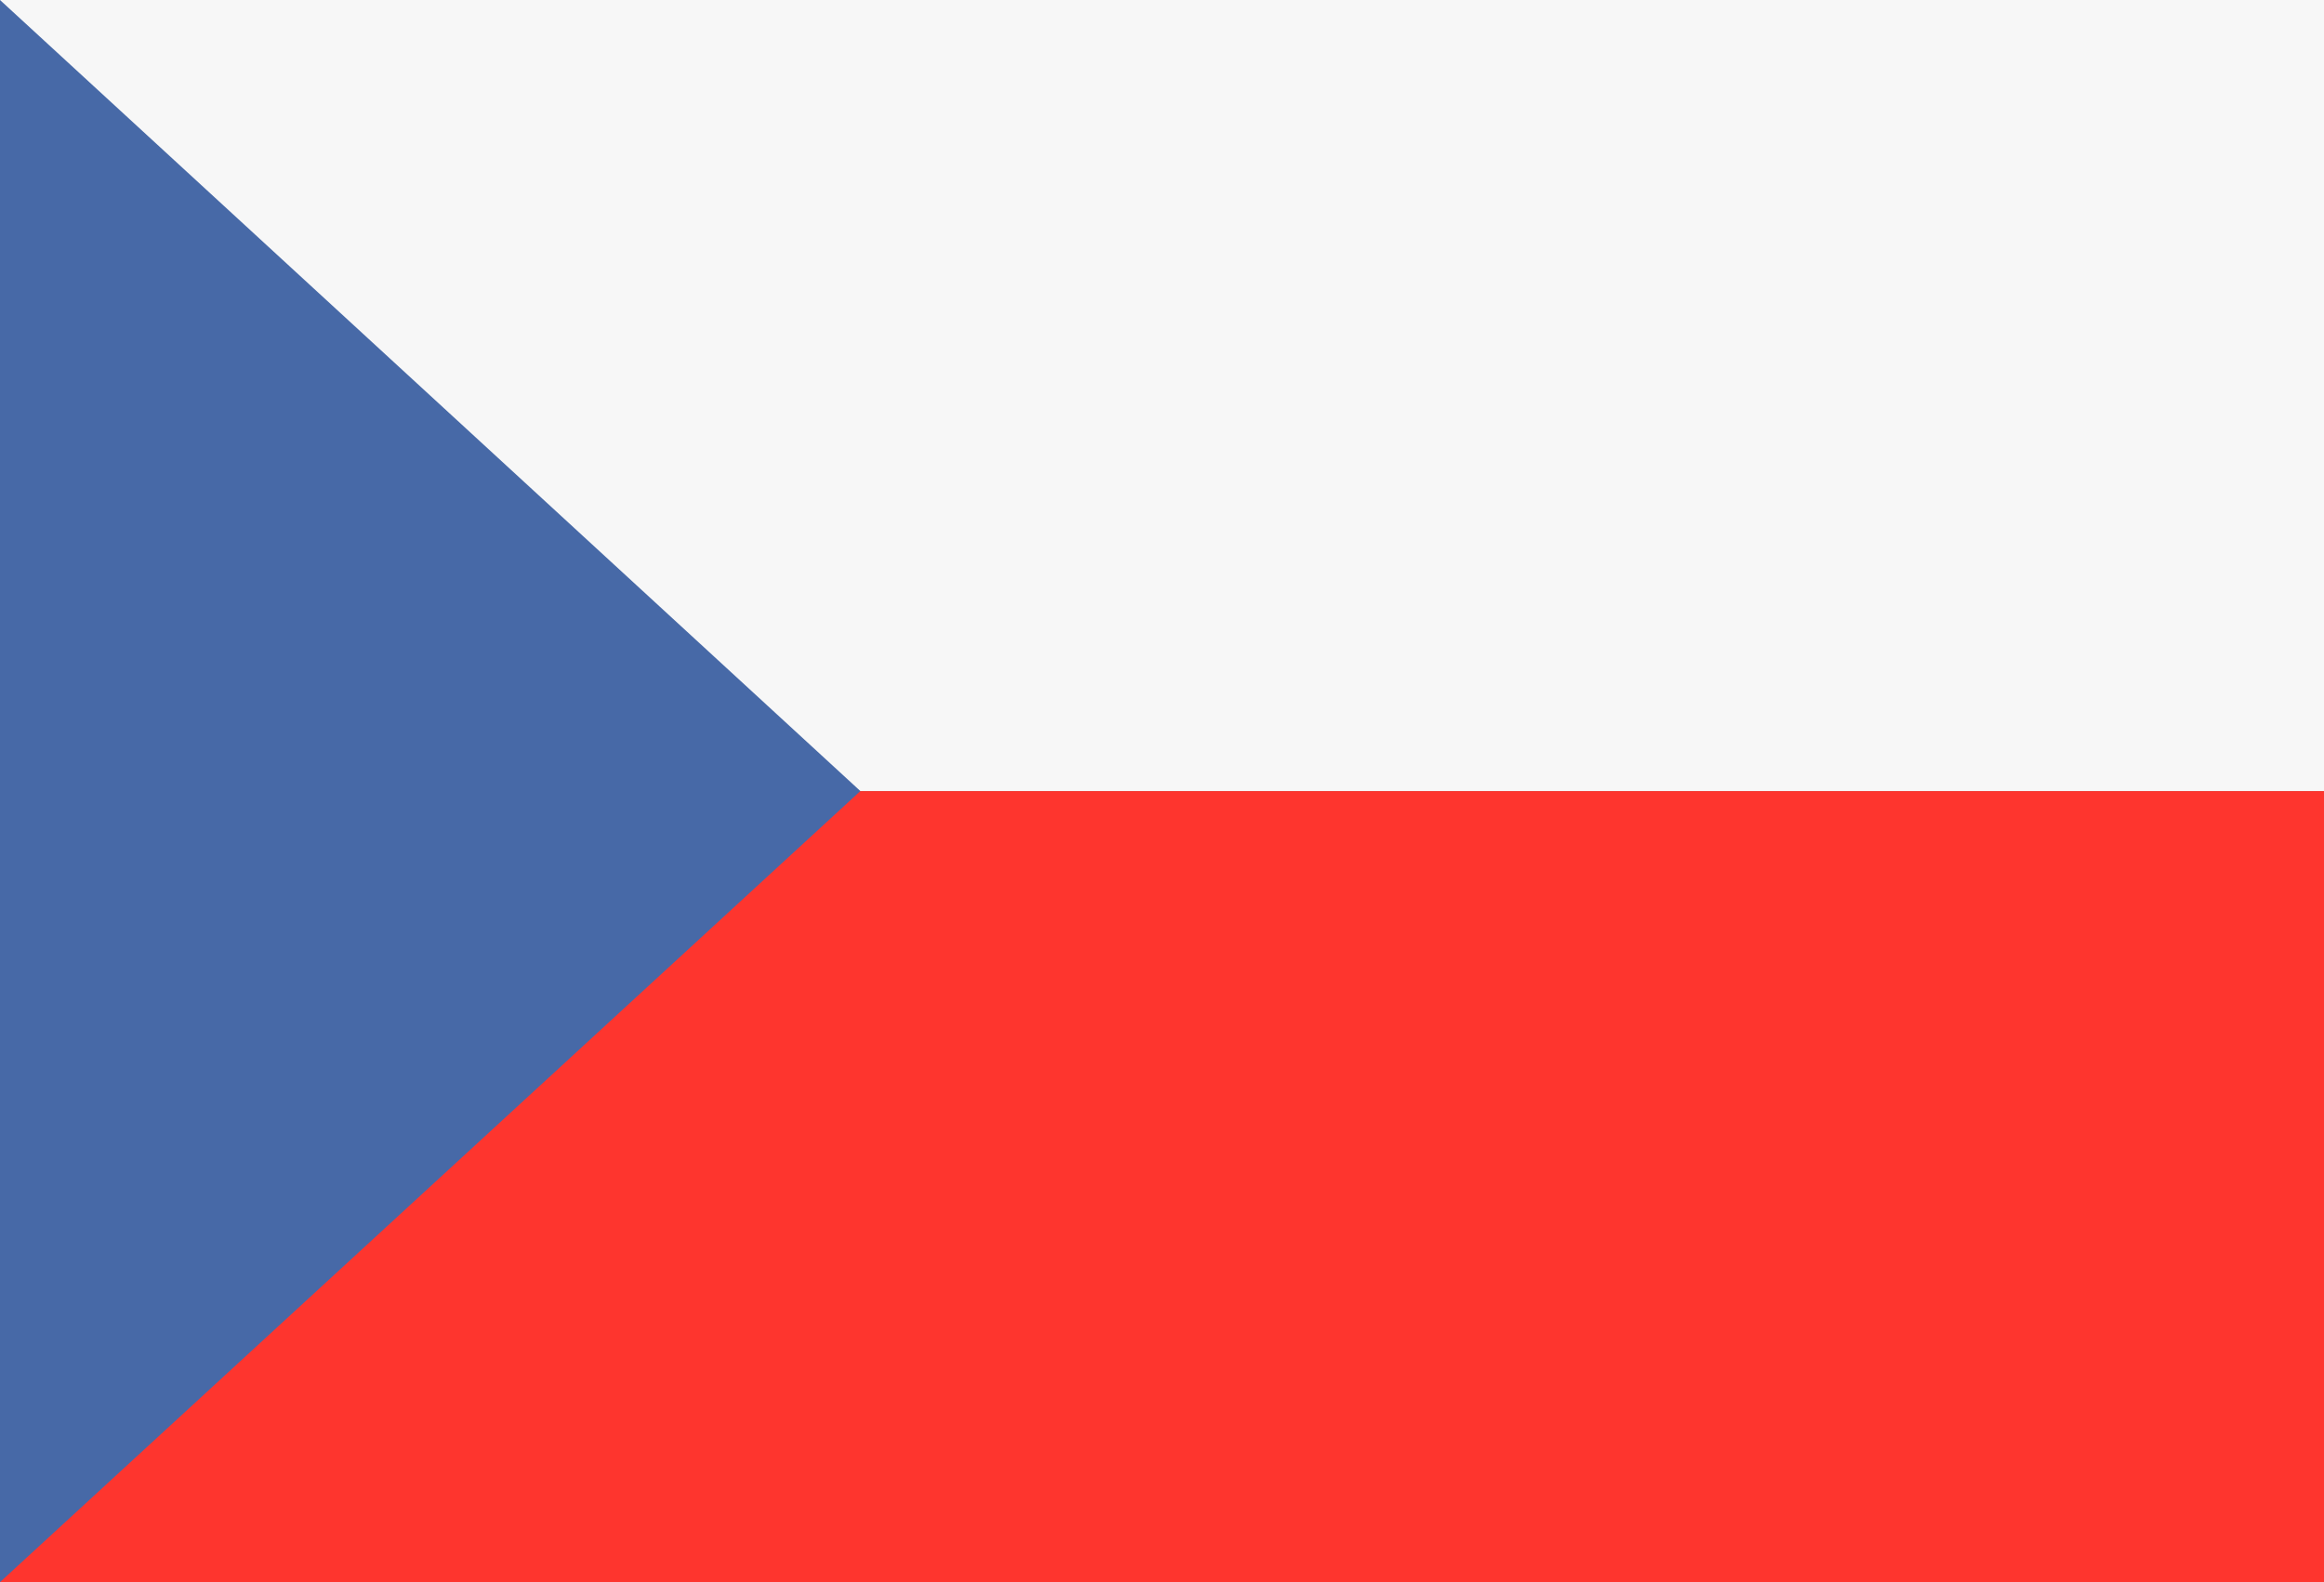 <?xml version="1.0" encoding="utf-8"?>
<!-- Generator: Adobe Illustrator 23.0.3, SVG Export Plug-In . SVG Version: 6.00 Build 0)  -->
<svg version="1.1" id="Layer_1" xmlns="http://www.w3.org/2000/svg" xmlns:xlink="http://www.w3.org/1999/xlink" x="0px" y="0px"
	 viewBox="0 0 47 32" style="enable-background:new 0 0 47 32;" xml:space="preserve">
<rect x="0" y="0" width="47" height="32" fill="#333333" stroke="none"/>
<style type="text/css">
	.st0{fill:#FE352E;}
	.st1{fill:#F7F7F7;}
	.st2{fill:#4769A7;}
</style>
<g>
	<rect y="16" class="st0" width="47" height="16"/>
</g>
<g>
	<rect class="st1" width="47" height="16"/>
</g>
<polygon class="st2" points="17.4,16 0,32 0,0 "/>
</svg>
